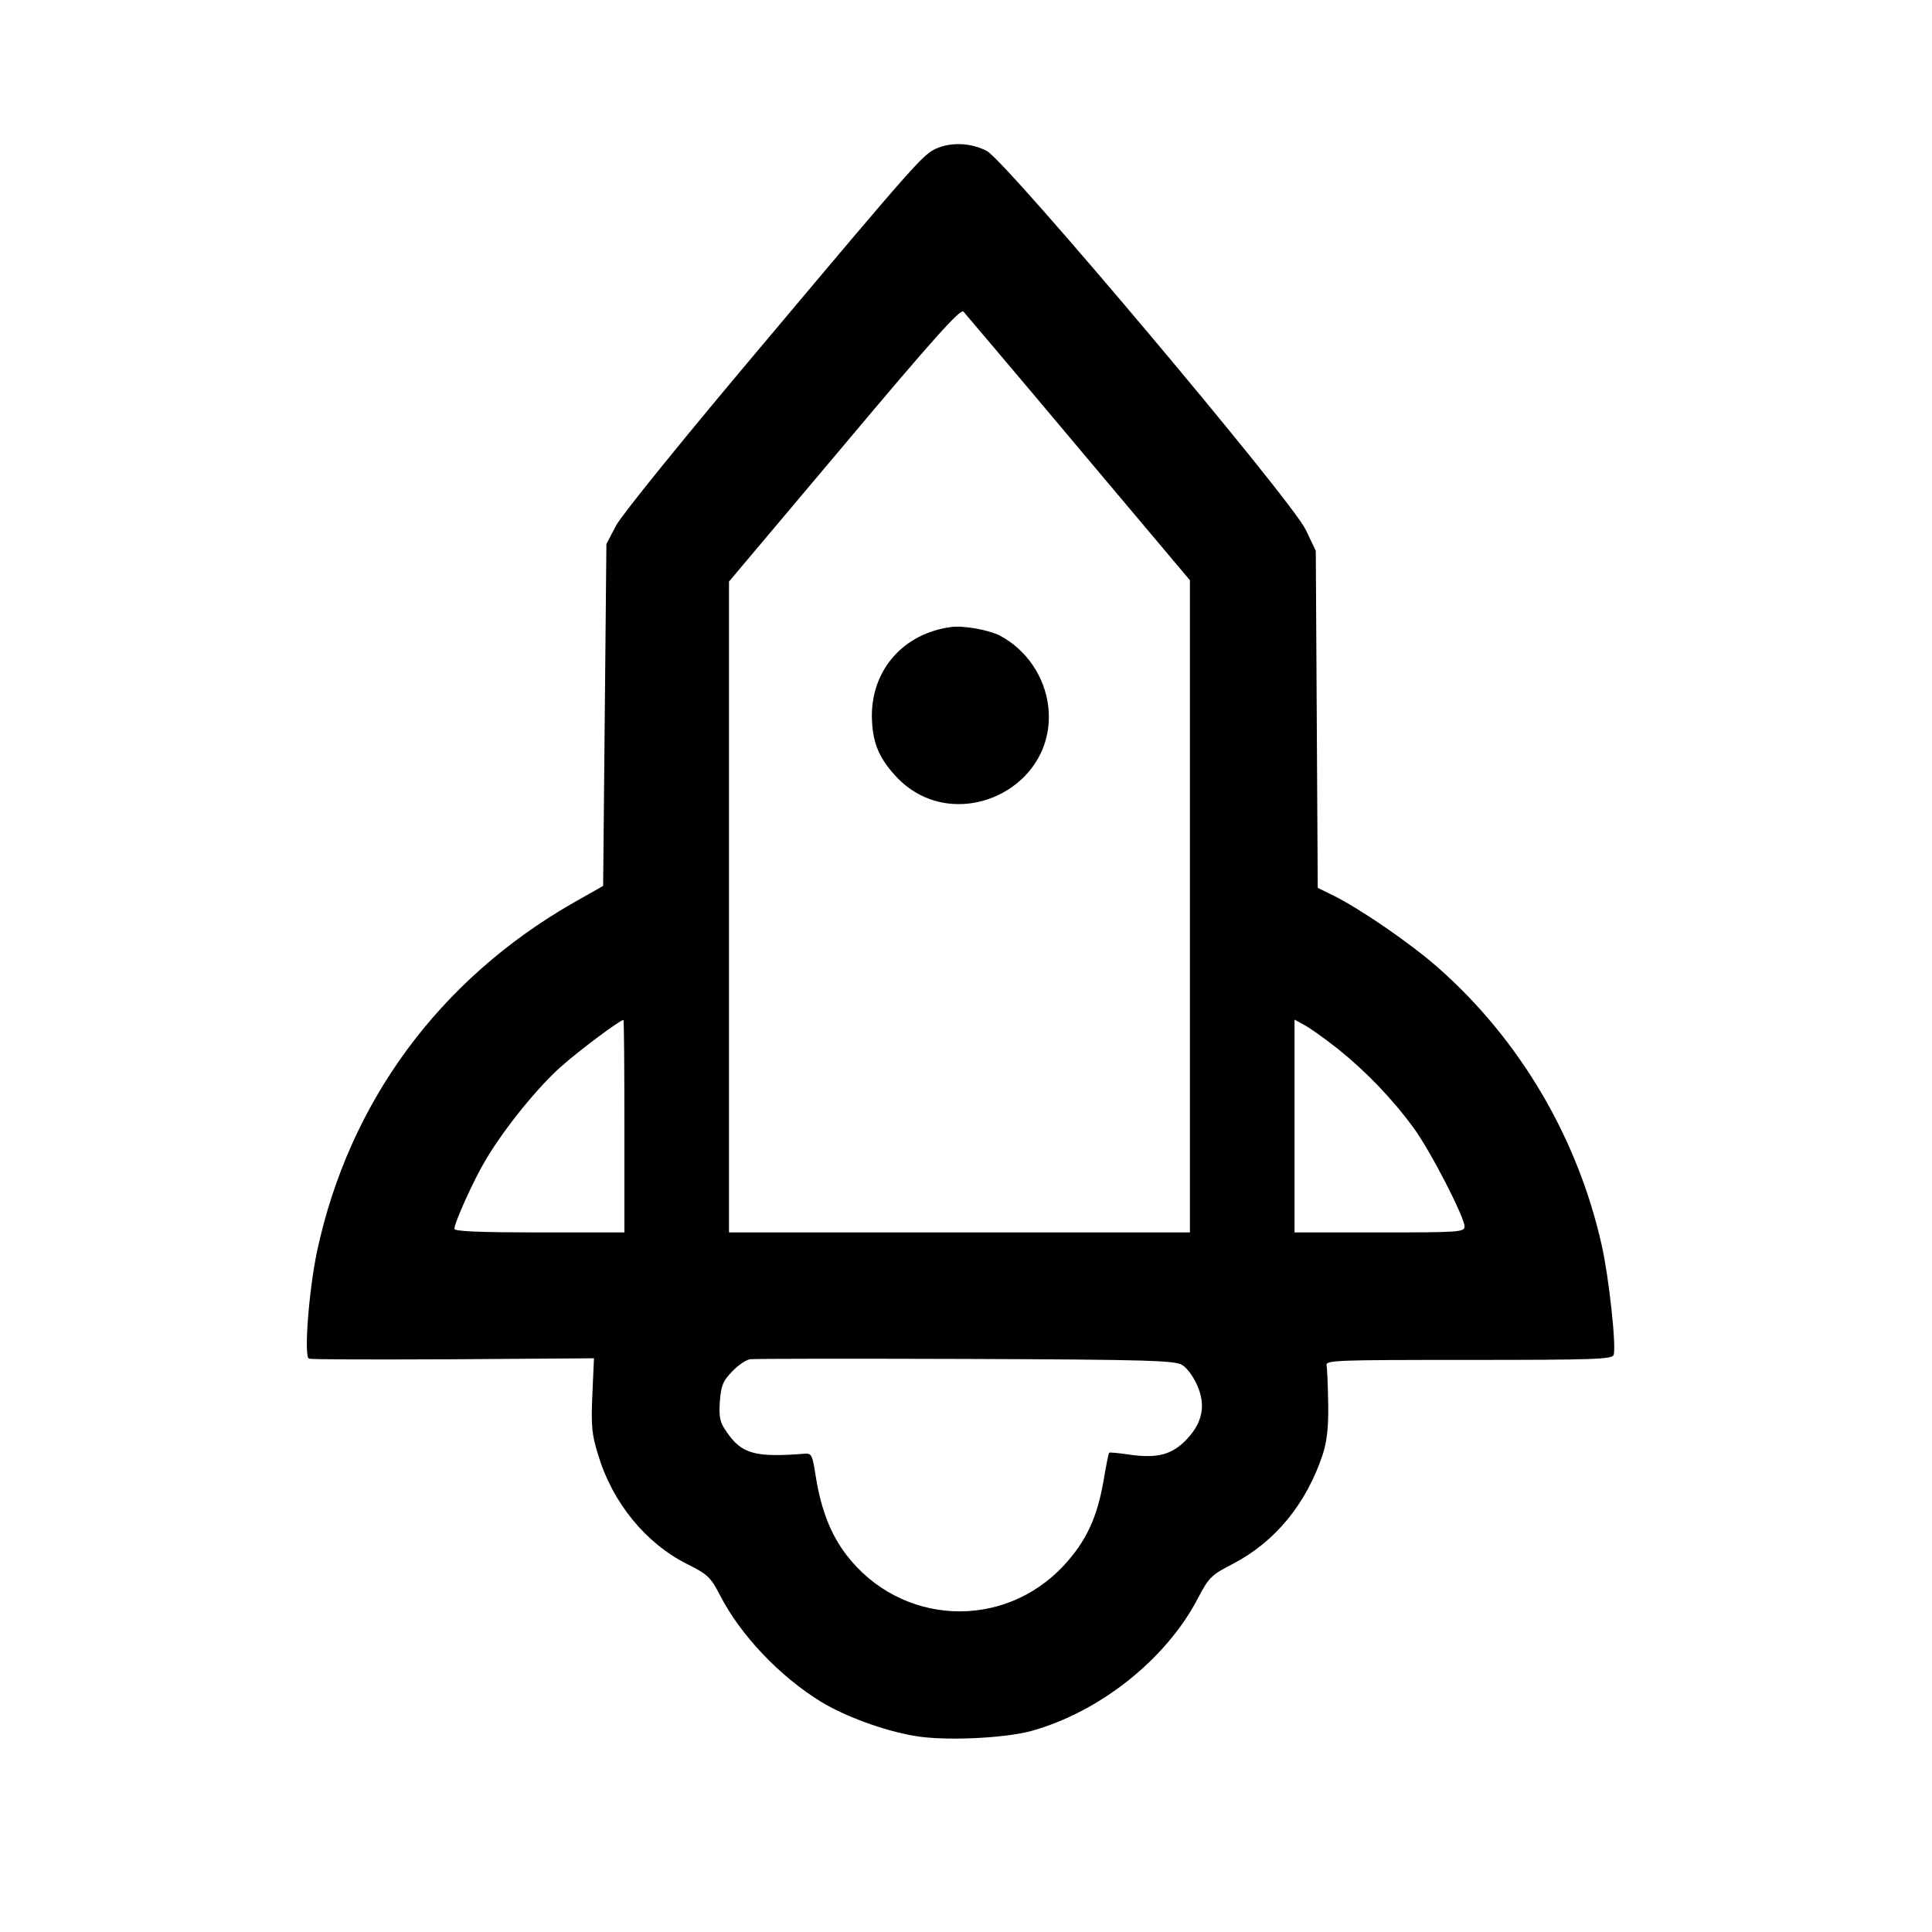 <?xml version="1.0" standalone="no"?>
<!DOCTYPE svg PUBLIC "-//W3C//DTD SVG 20010904//EN"
 "http://www.w3.org/TR/2001/REC-SVG-20010904/DTD/svg10.dtd">
<svg version="1.0" xmlns="http://www.w3.org/2000/svg"
 width="591pt" height="591pt" viewBox="0 0 591 591"
 preserveAspectRatio="xMidYMid meet">
<g transform="translate(0,591) scale(0.1,-0.1)"
fill="#000000" stroke="none">
<path d="M2865 5456 c-41 -18 -60 -39 -535 -604 -237 -281 -428 -517 -445
-549 l-30 -57 -5 -523 -5 -523 -90 -51 c-411 -235 -687 -610 -785 -1066 -25
-118 -41 -323 -25 -329 6 -3 204 -3 441 -2 l431 3 -5 -111 c-4 -96 -2 -122 18
-185 43 -145 146 -271 273 -334 62 -31 71 -40 99 -94 63 -123 184 -250 310
-327 72 -44 191 -88 285 -104 88 -16 274 -8 358 15 209 58 412 219 509 405 34
65 41 72 109 107 128 67 223 183 273 333 13 40 18 82 17 155 -1 55 -3 108 -5
118 -3 16 21 17 435 17 382 0 438 2 443 15 9 23 -14 237 -36 334 -73 329 -251
631 -501 851 -85 75 -240 181 -321 221 l-47 23 -3 515 -3 516 -31 65 c-45 93
-914 1125 -975 1158 -47 25 -108 28 -154 8z m434 -916 l341 -405 0 -997 0
-998 -705 0 -705 0 0 996 0 995 353 419 c272 324 355 416 364 407 6 -7 165
-194 352 -417z m-1389 -2075 l0 -325 -260 0 c-176 0 -260 3 -260 11 0 19 60
152 97 213 58 97 158 220 229 283 56 50 181 143 191 143 2 0 3 -146 3 -325z
m2182 237 c87 -70 167 -153 232 -242 51 -69 156 -273 156 -302 0 -17 -18 -18
-260 -18 l-260 0 0 325 0 326 29 -16 c16 -8 62 -41 103 -73z m-475 -968 c14
-8 34 -36 45 -61 27 -61 17 -114 -31 -165 -44 -47 -89 -60 -174 -48 -34 5 -63
8 -64 6 -2 -1 -10 -42 -18 -90 -20 -111 -53 -181 -120 -254 -186 -201 -501
-185 -667 33 -47 62 -76 137 -92 235 -11 71 -13 75 -36 73 -152 -12 -192 0
-238 68 -20 28 -23 44 -20 92 4 49 9 62 38 92 18 19 42 35 54 37 12 2 309 2
660 1 566 -2 642 -5 663 -19z"/>
<path d="M2910 3992 c-145 -19 -243 -129 -243 -272 1 -77 19 -125 71 -182 172
-191 495 -47 469 208 -10 93 -67 177 -149 220 -34 17 -110 31 -148 26z"/>
</g>
</svg>
